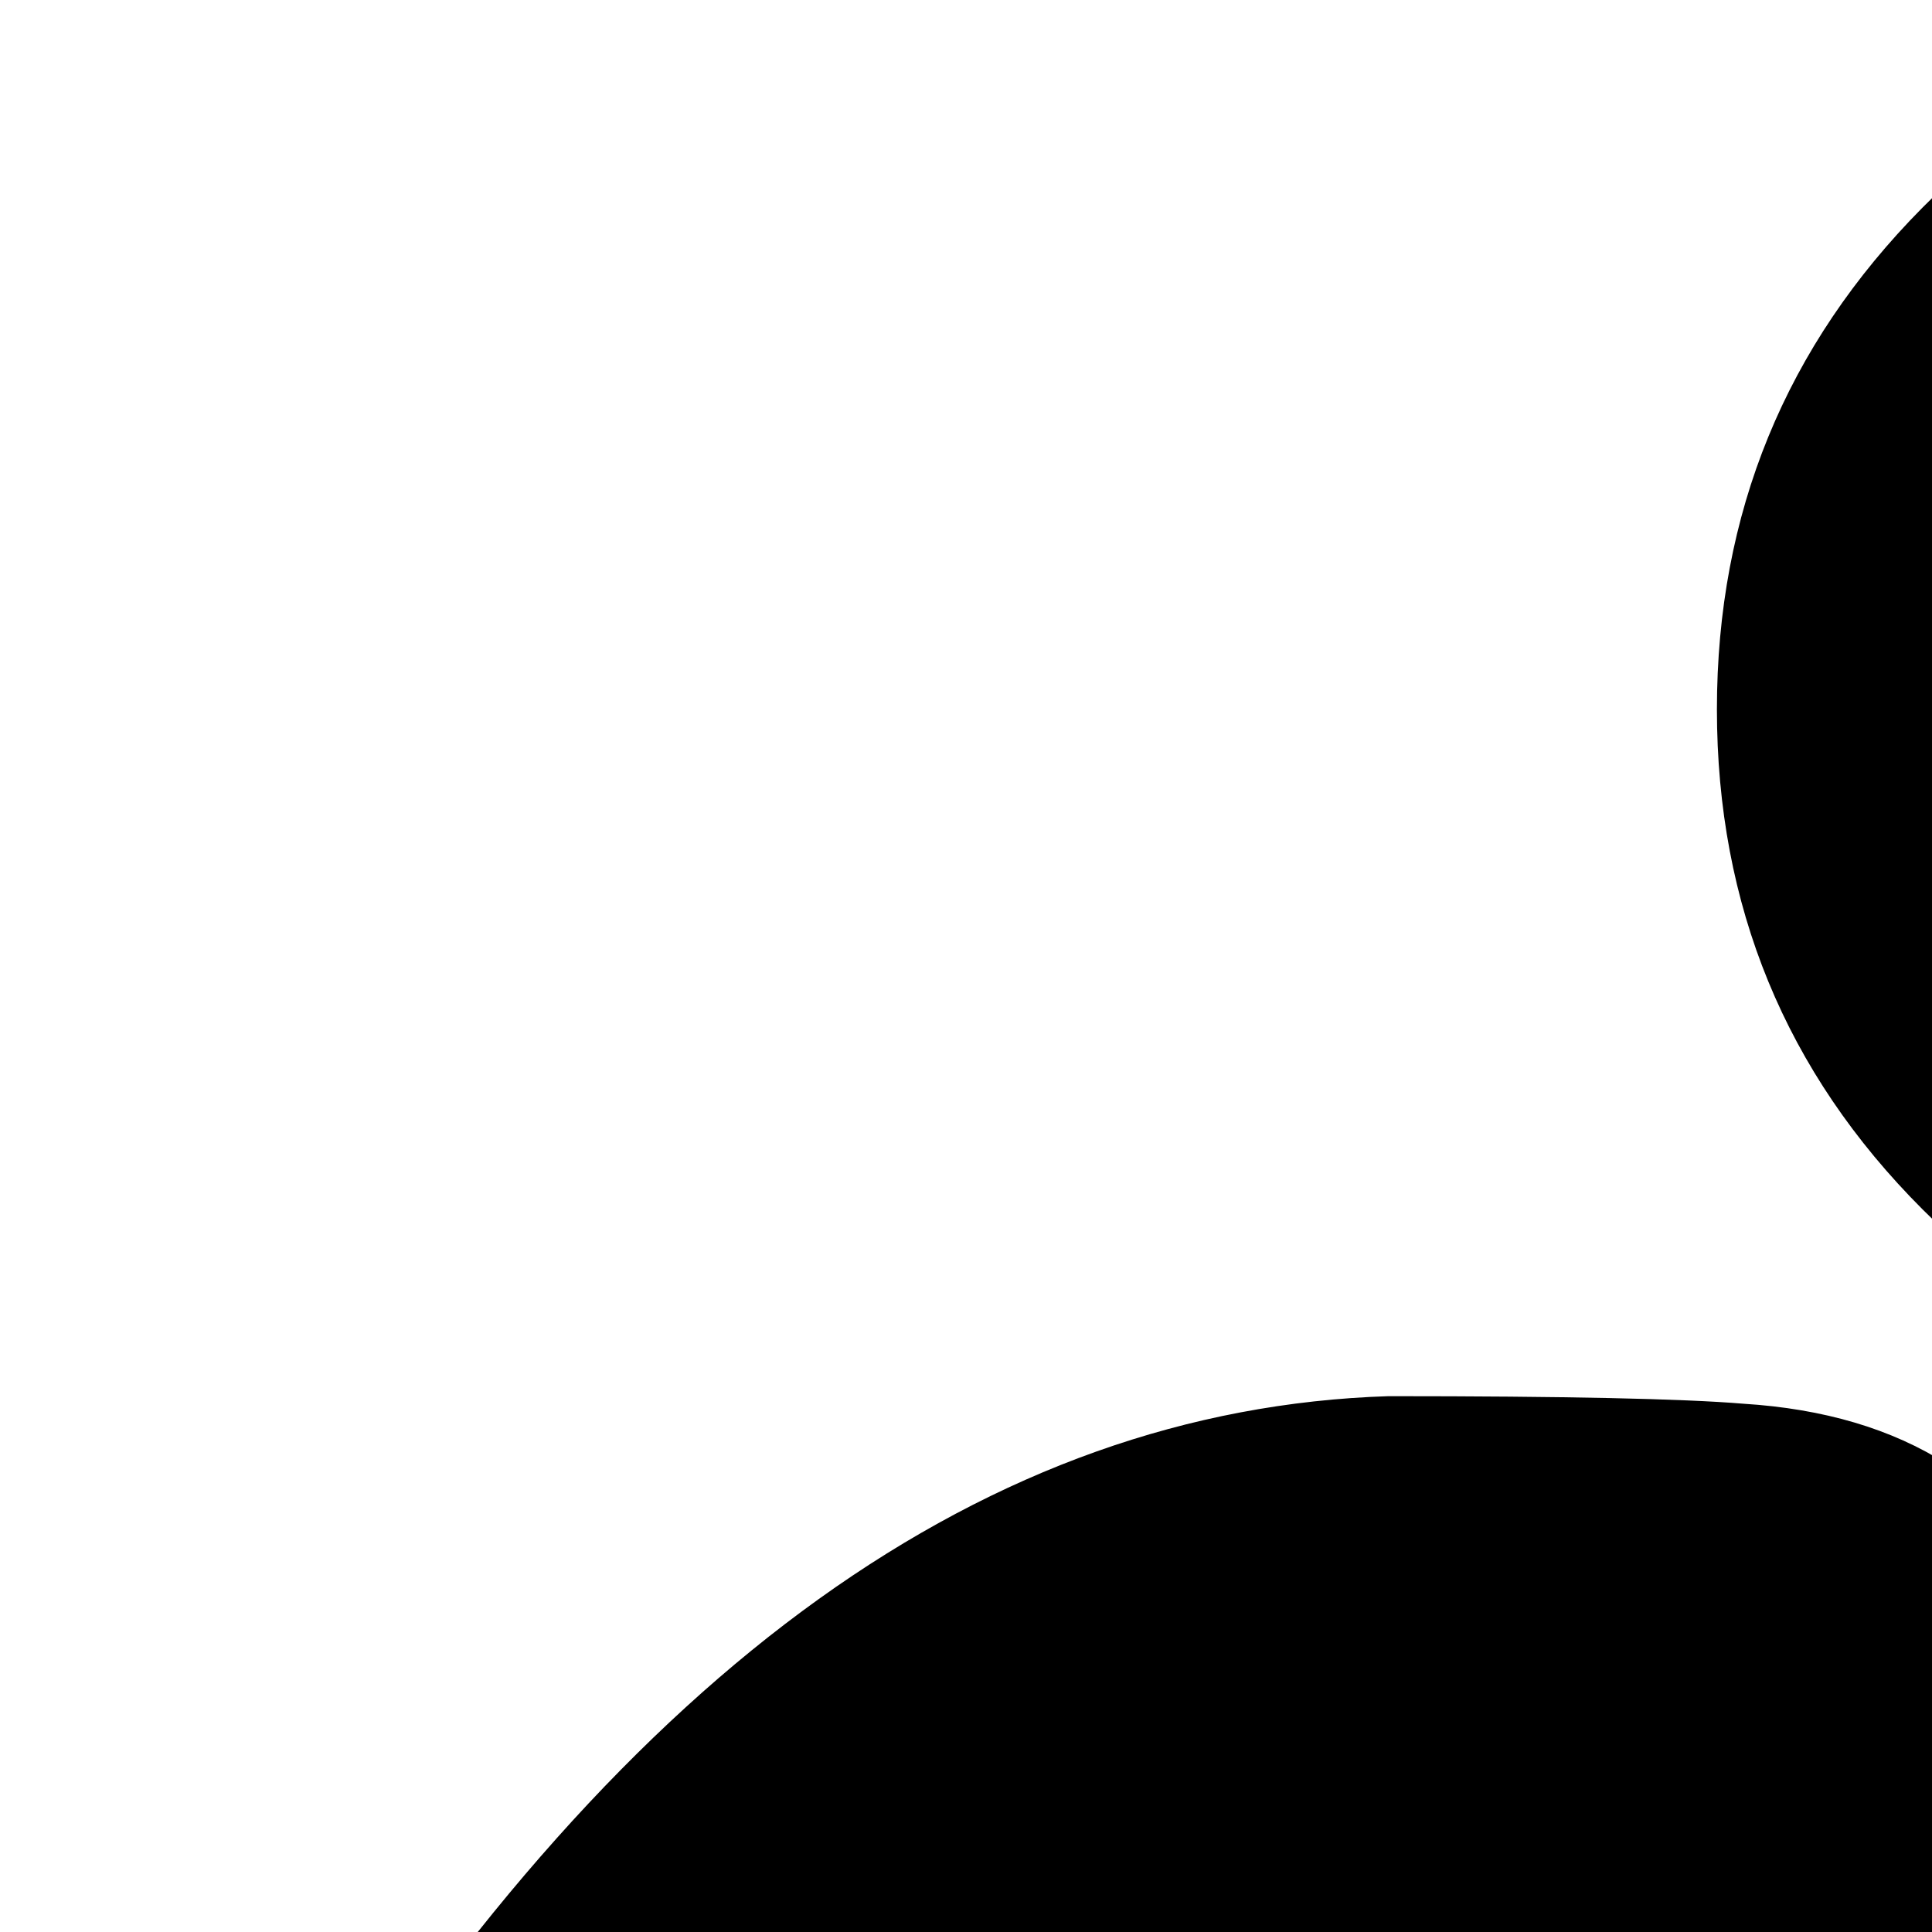 <svg xmlns="http://www.w3.org/2000/svg" version="1.1" viewBox="0 0 512 512" fill="currentColor"><path fill="currentColor" d="M642 0q-78 0-132.5 55T455 188t54.5 132.5T642 375q79 0 133.5-54.5T830 188T775.5 55T642 0m-92 428q-24-52-88-56q-24-2-94-2q-159 5-286 205q-61 97-74.5 201T38 980l62 269l-75 406q-9 52 21.5 94t80.5 43q119 0 141-89l89-389q8-38 8-53t-9-56l-42-248l110-292q9 13 32.5 50t39.5 60t40 52.5t48.5 49.5t49.5 31q23 10 328 74q41 8 68.5-24t27.5-66q0-43-57-74l-288-82zm241 767q0-71 50.5-121t122.5-50q70 0 120.5 50t50.5 121l-2 554q0 18-12.5 30.5T1090 1792q-17 0-30-12.5t-13-30.5v-554q0-36-24-61t-59-25q-36 0-60.5 25t-24.5 61q0 18-13 30t-30 12q-18 0-31.5-12t-13.5-30"/></svg>